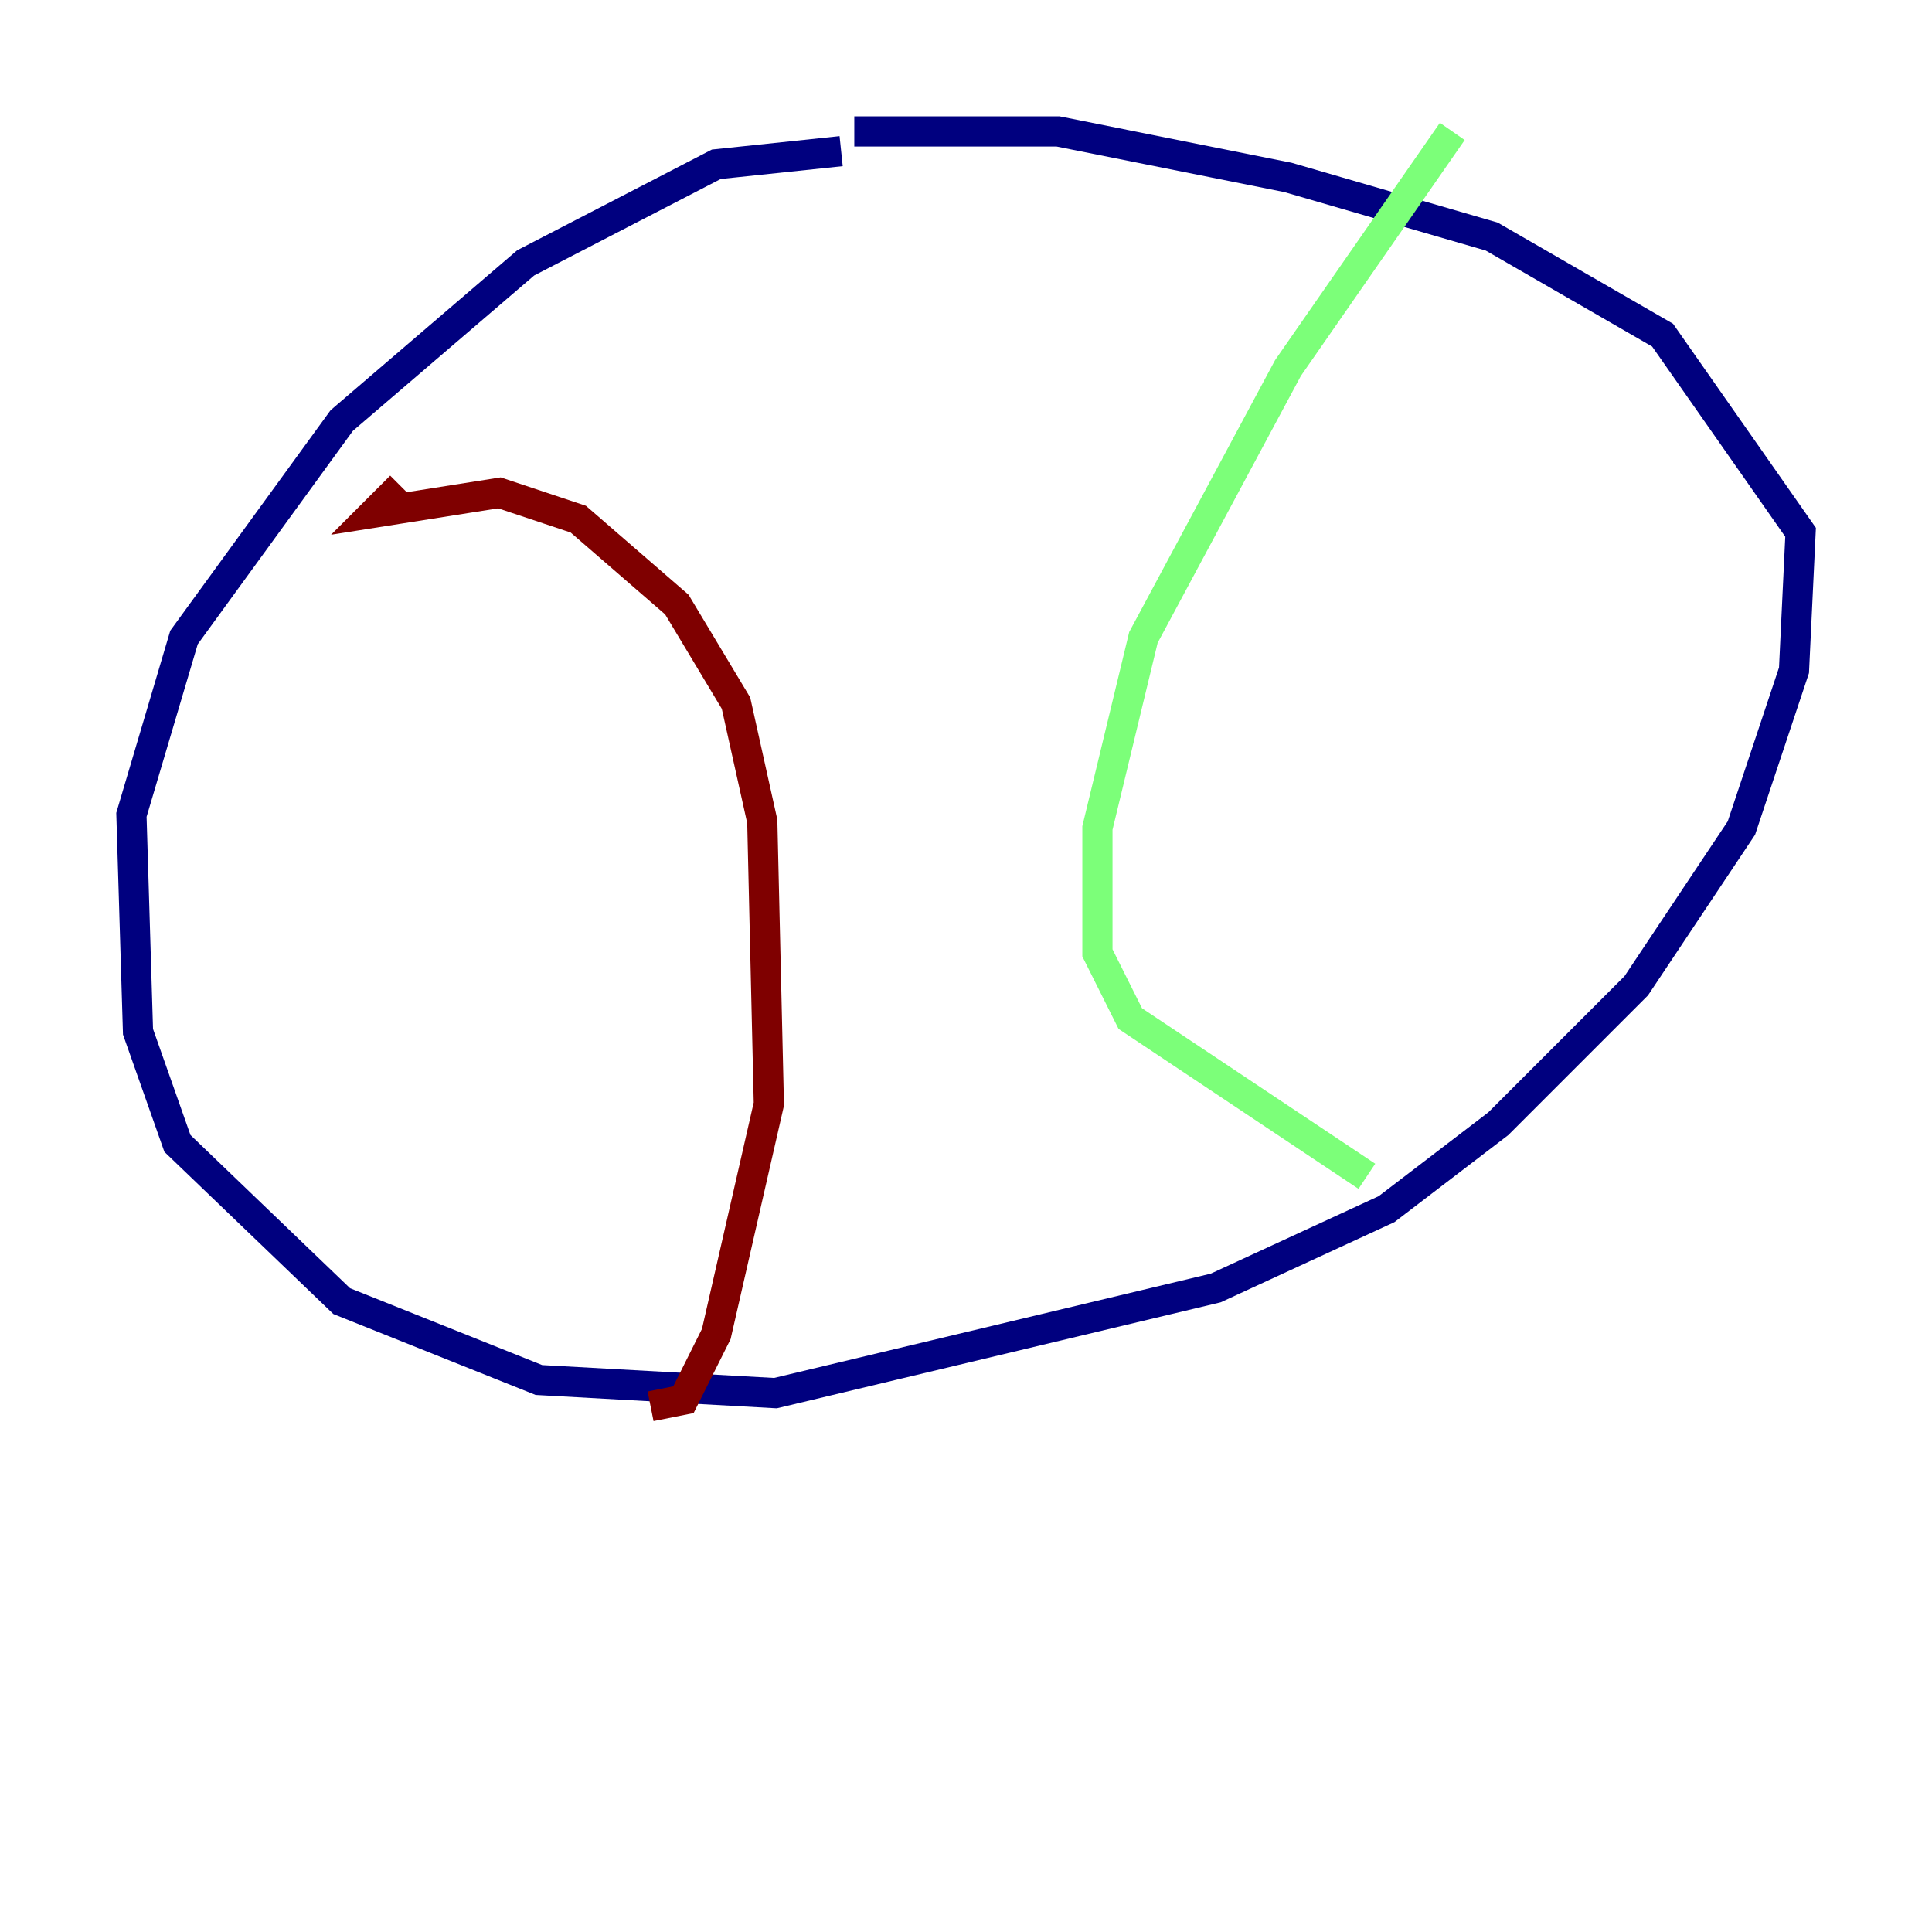 <?xml version="1.0" encoding="utf-8" ?>
<svg baseProfile="tiny" height="128" version="1.2" viewBox="0,0,128,128" width="128" xmlns="http://www.w3.org/2000/svg" xmlns:ev="http://www.w3.org/2001/xml-events" xmlns:xlink="http://www.w3.org/1999/xlink"><defs /><polyline fill="none" points="55.728,10.014 47.456,10.884 34.83,17.415 22.64,27.864 12.191,42.231 8.707,53.986 9.143,68.354 11.755,75.755 22.64,86.204 35.701,91.429 51.374,92.299 80.544,85.333 91.864,80.109 99.265,74.449 108.408,65.306 115.374,54.857 118.857,44.408 119.293,35.265 110.15,22.204 98.83,15.674 85.333,11.755 70.095,8.707 56.599,8.707" stroke="#00007f" stroke-width="2" /><polyline fill="none" points="96.218,8.707 85.333,24.381 75.755,42.231 72.707,54.857 72.707,63.129 74.884,67.483 90.558,77.932" stroke="#7cff79" stroke-width="2" /><polyline fill="none" points="26.558,32.218 24.816,33.959 33.088,32.653 38.313,34.395 44.843,40.054 48.762,46.585 50.503,54.422 50.939,73.143 47.456,88.381 45.279,92.735 43.102,93.17" stroke="#7f0000" stroke-width="2" /></svg>